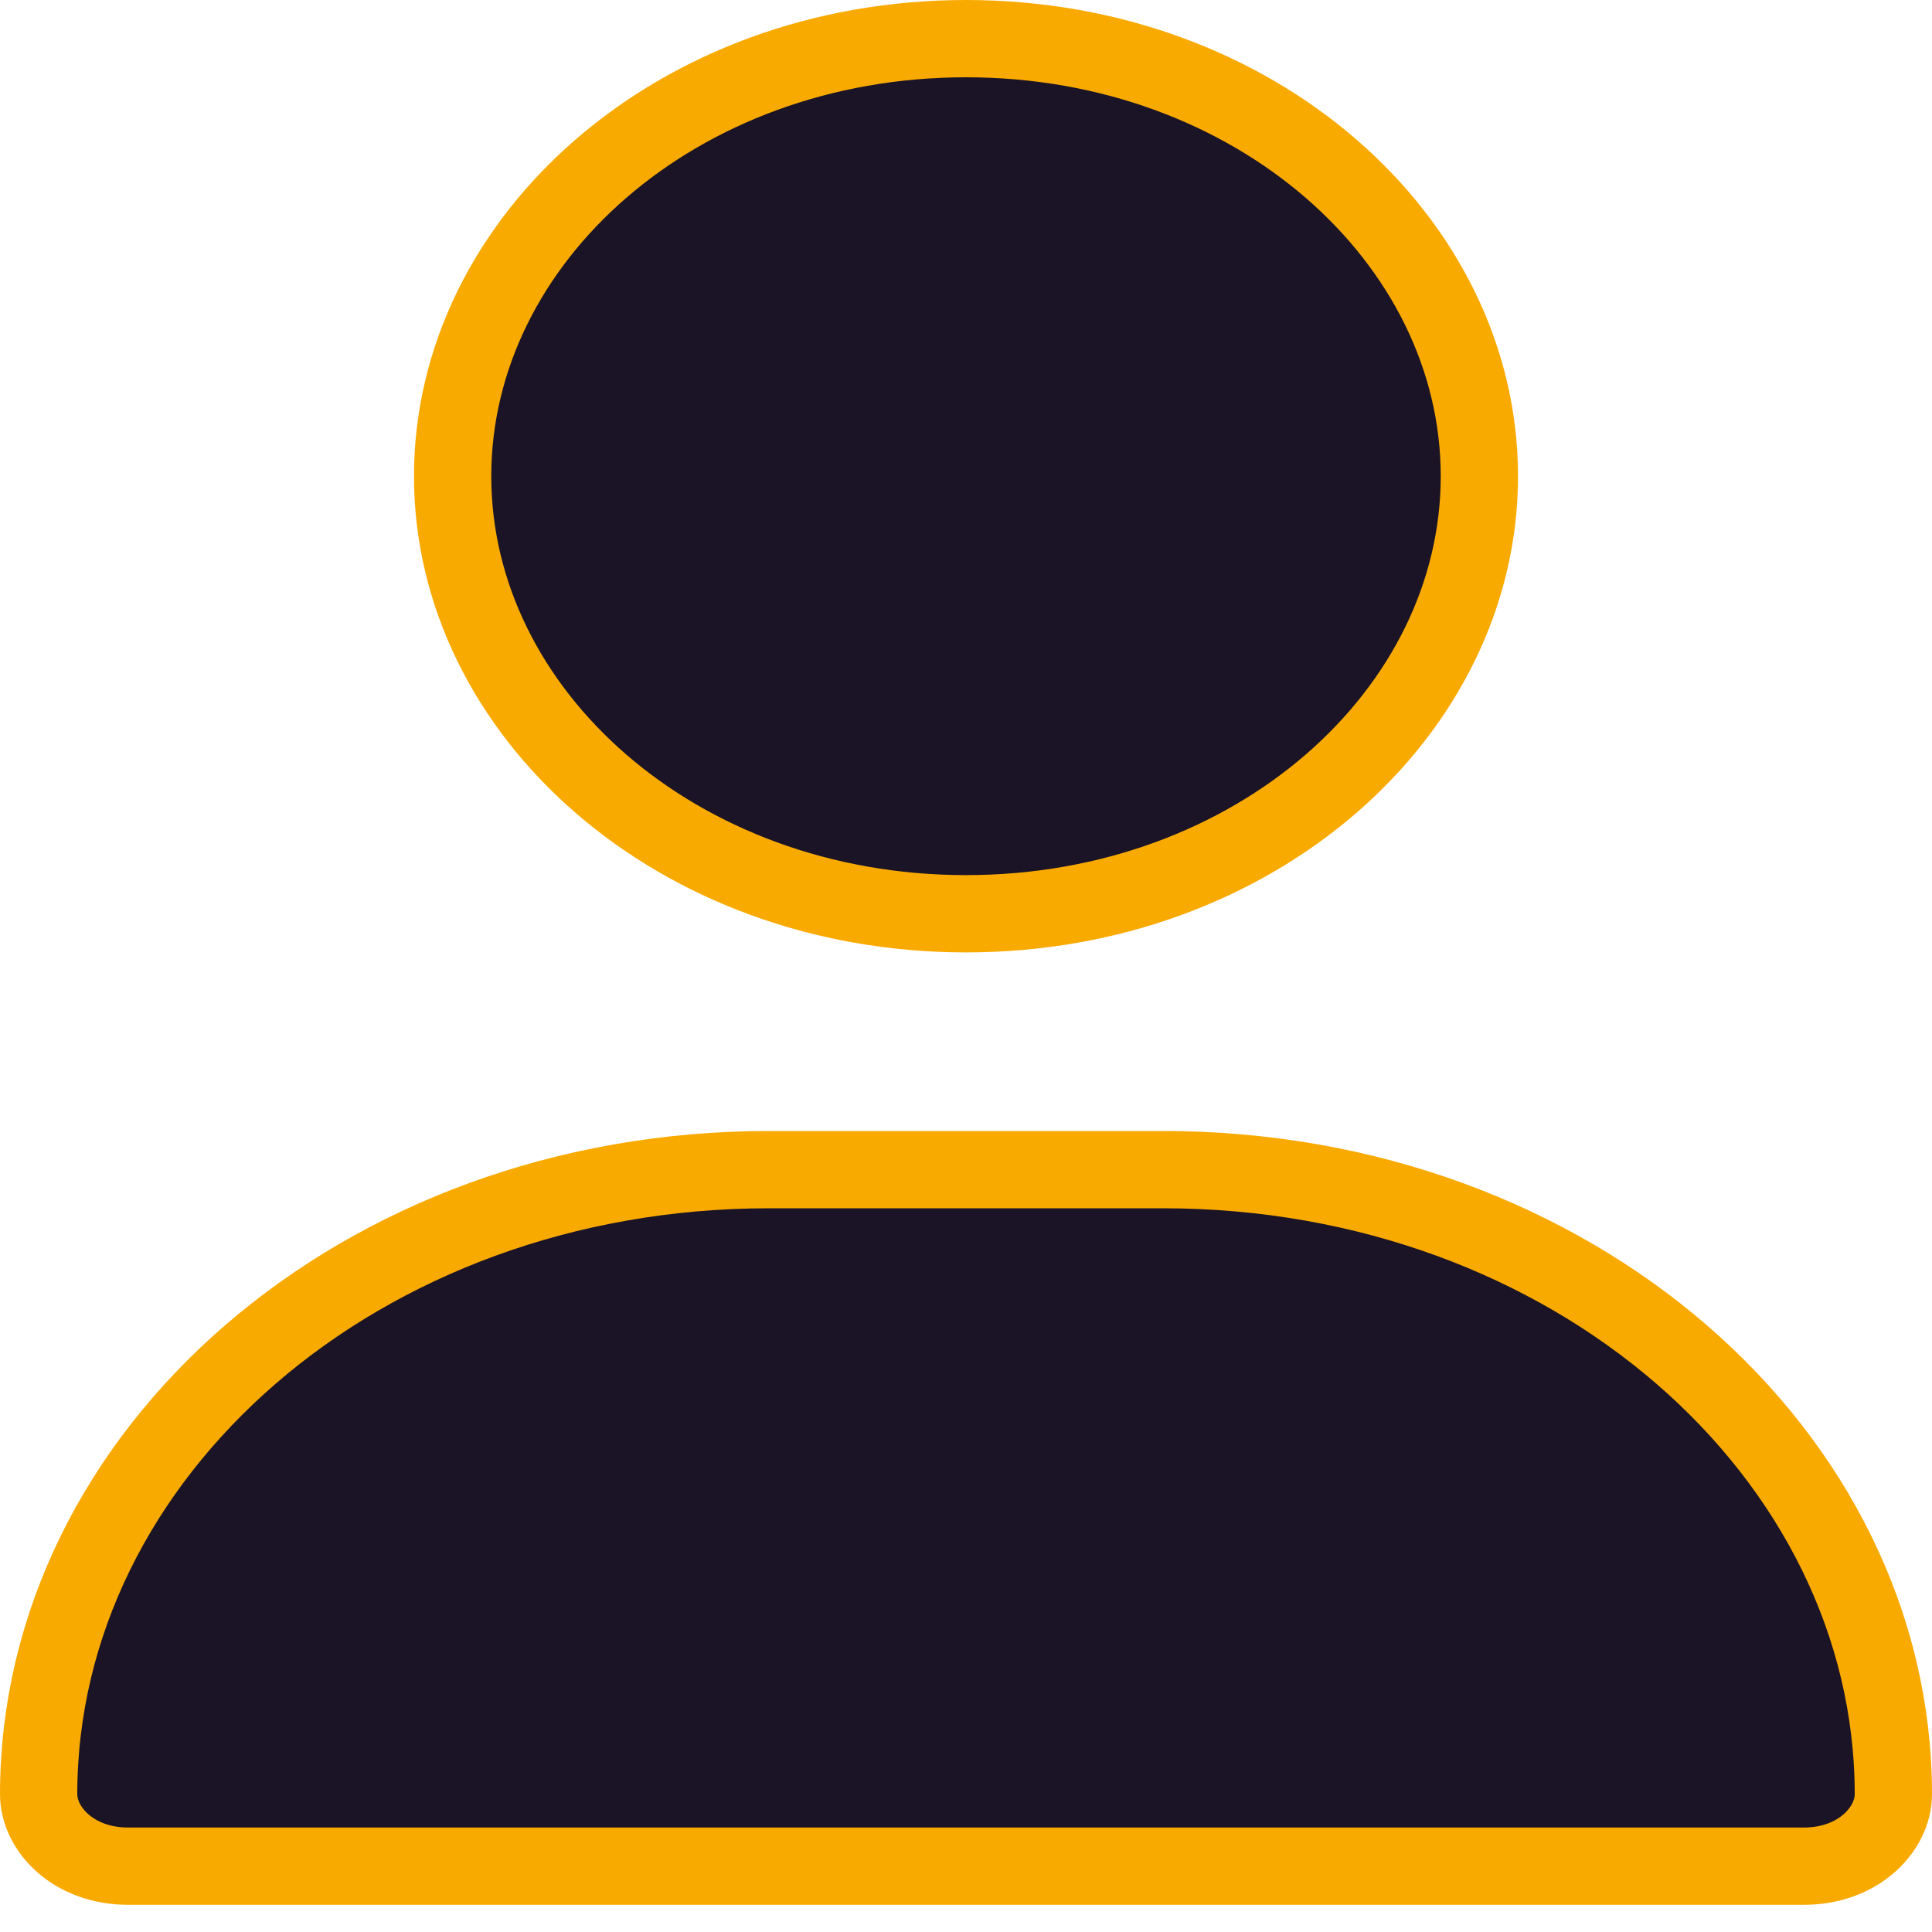 <svg width="25" height="25" viewBox="0 0 25 25" fill="none" xmlns="http://www.w3.org/2000/svg">
<path d="M19.143 6.162C19.143 9.223 16.241 11.824 12.5 11.824C8.759 11.824 5.857 9.223 5.857 6.162C5.857 3.101 8.759 0.5 12.5 0.5C16.241 0.5 19.143 3.101 19.143 6.162ZM0.5 23.218C0.5 18.819 4.657 15.135 9.95 15.135H15.05C20.343 15.135 24.5 18.819 24.5 23.218C24.5 23.665 24.053 24.148 23.343 24.148H1.657C0.946 24.148 0.5 23.665 0.5 23.218Z" fill="#1B1426" stroke="#F9AA01"/>
</svg>
